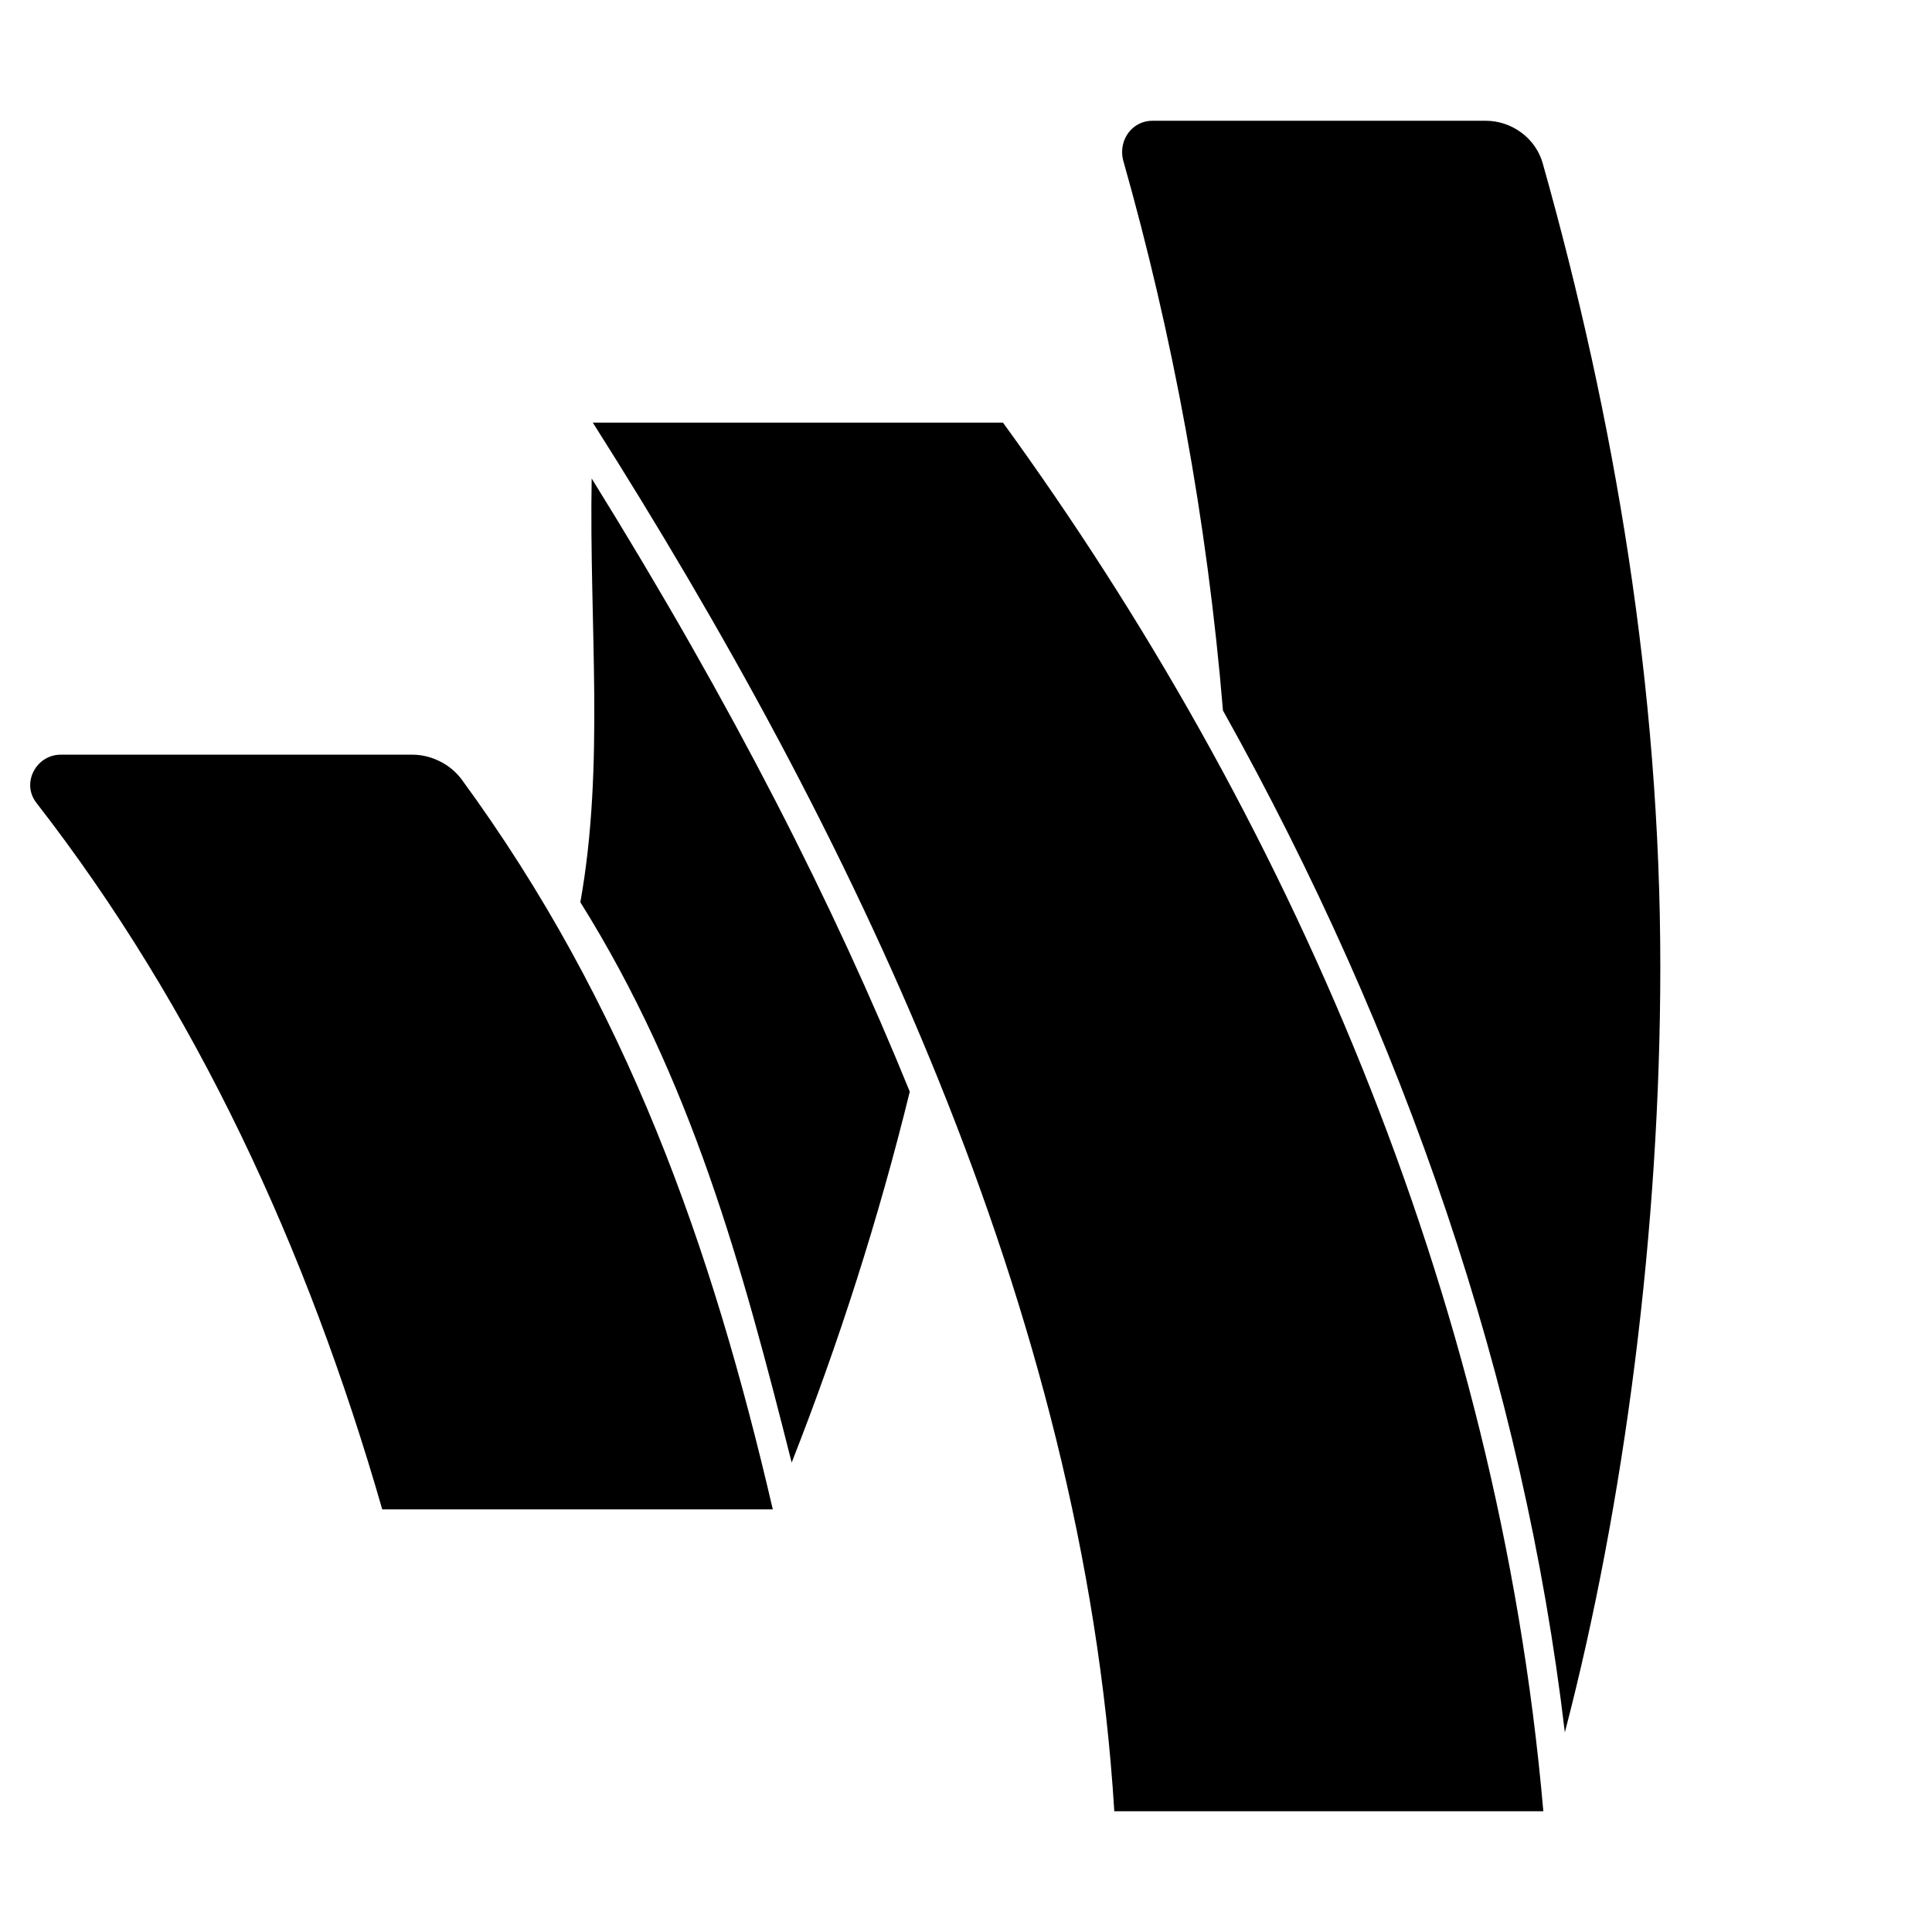 <svg xmlns="http://www.w3.org/2000/svg" version="1.1" viewBox="0 0 512 512" fill="currentColor"><path fill="currentColor" d="M156.8 126.8c37.6 60.6 64.2 113.1 84.3 162.5c-8.3 33.8-18.8 66.5-31.3 98.3c-13.2-52.3-26.5-101.3-56-148.5c6.5-36.4 2.3-73.6 3-112.3M109.3 200H16.1c-6.5 0-10.5 7.5-6.5 12.7C51.8 267 81.3 330.5 101.3 400h103.5c-16.2-69.7-38.7-133.7-82.5-193.5c-3-4-8-6.5-13-6.5m47.8-88c68.5 108 130 234.5 138.2 368H409c-12-138-68.4-265-143.2-368zm251.8-68.5c-1.8-6.8-8.2-11.5-15.2-11.5h-88.3c-5.3 0-9 5-7.8 10.3c13.2 46.5 22.3 95.5 26.5 146c48.2 86.2 79.7 178.3 90.6 270.8c15.8-60.5 25.3-133.5 25.3-203c0-73.6-12.1-145.1-31.1-212.6"/></svg>